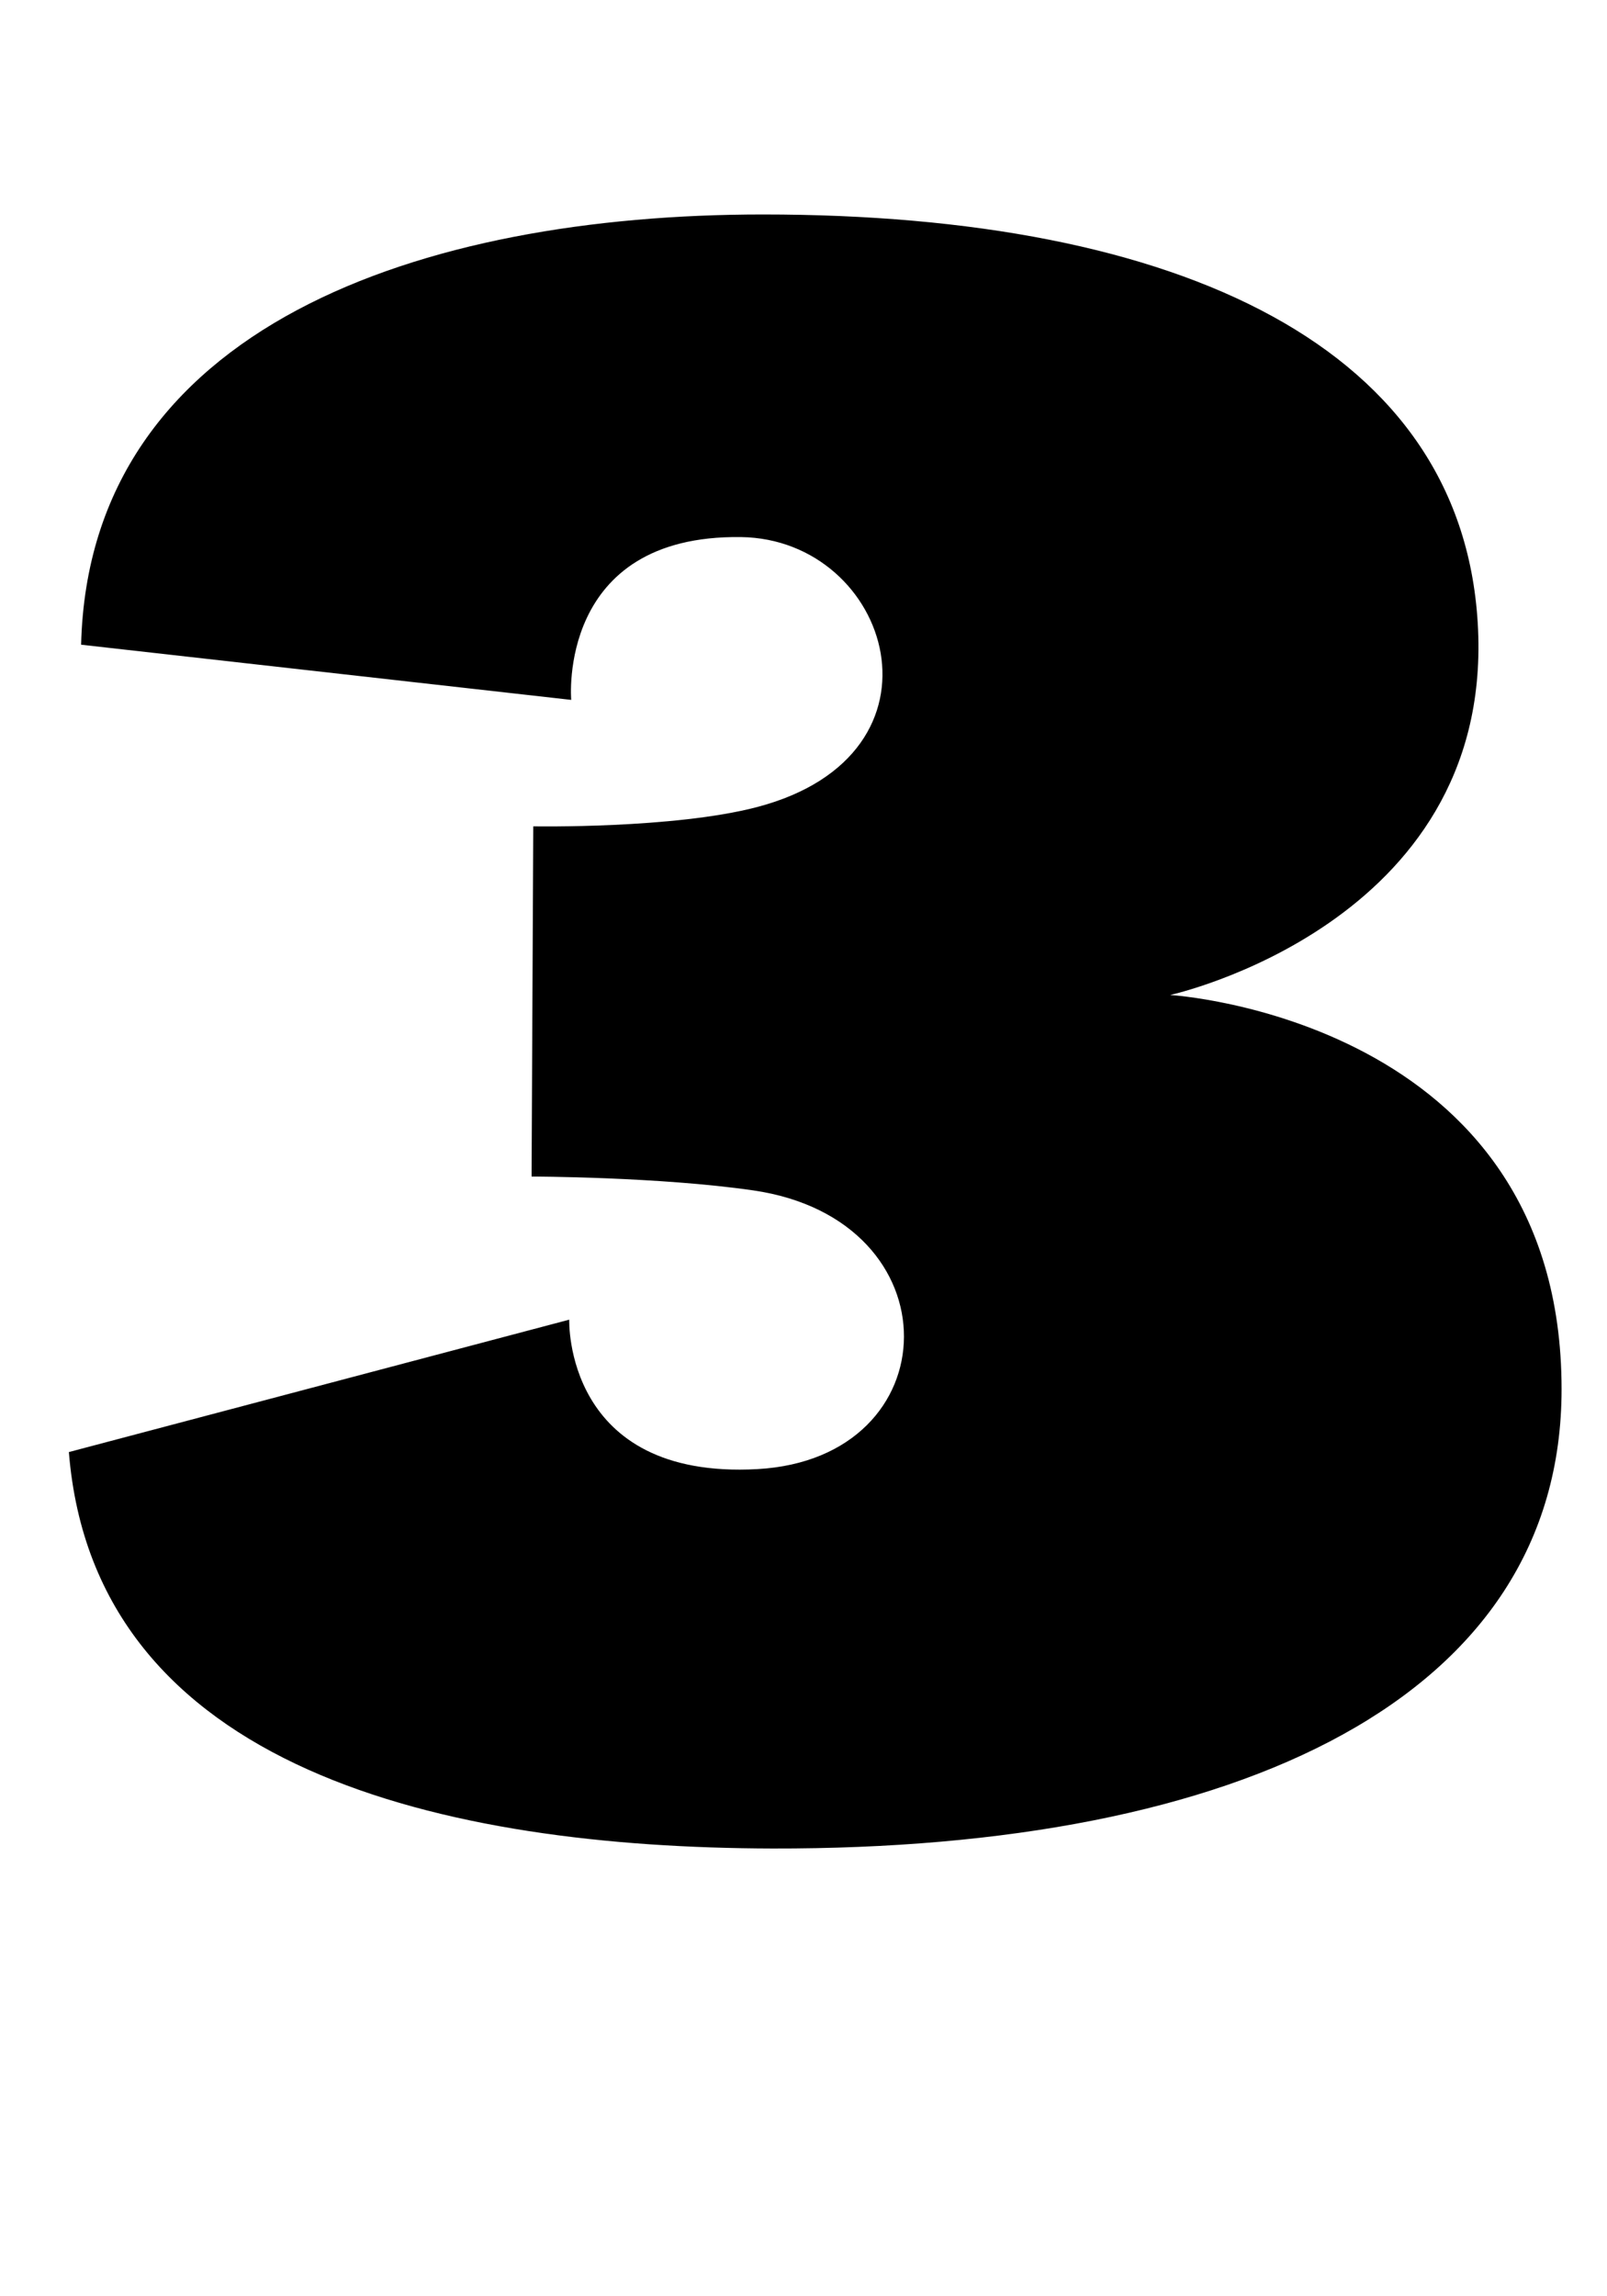 <?xml version="1.0" standalone="no"?>
<!DOCTYPE svg PUBLIC "-//W3C//DTD SVG 1.1//EN" "http://www.w3.org/Graphics/SVG/1.1/DTD/svg11.dtd" >
<svg xmlns="http://www.w3.org/2000/svg" xmlns:xlink="http://www.w3.org/1999/xlink" version="1.1" viewBox="-10 0 700 1000">
  <g transform="matrix(1 0 0 -1 0 800)">
   <path fill="currentColor"
d="M499.703 366.692c0 0 170.51 -10.253 170.51 -171.657c0 -134.135 -139.999 -200.484 -343.683 -200.033c-142.172 0.328 -295.416 33.831 -306.529 172.641l217.954 57.656s-2.42 -69.753 81.973 -65.078c84.147 4.675 86.689 108.546 -1.847 121.381
c-41.089 5.946 -96.53 6.028 -96.53 6.028l0.738 152.506s61.06 -1.107 97.351 8.365c87.838 22.964 58.353 116.707 -6.848 117.609c-80.292 1.107 -73.977 -70.901 -73.977 -70.901l-213.484 24.03
c3.444 138.851 148.487 187.362 297.016 187.362c181.867 0 306.037 -57.984 311.491 -180.76c5.7 -128.476 -134.135 -159.149 -134.135 -159.149z" />
  </g>

</svg>
